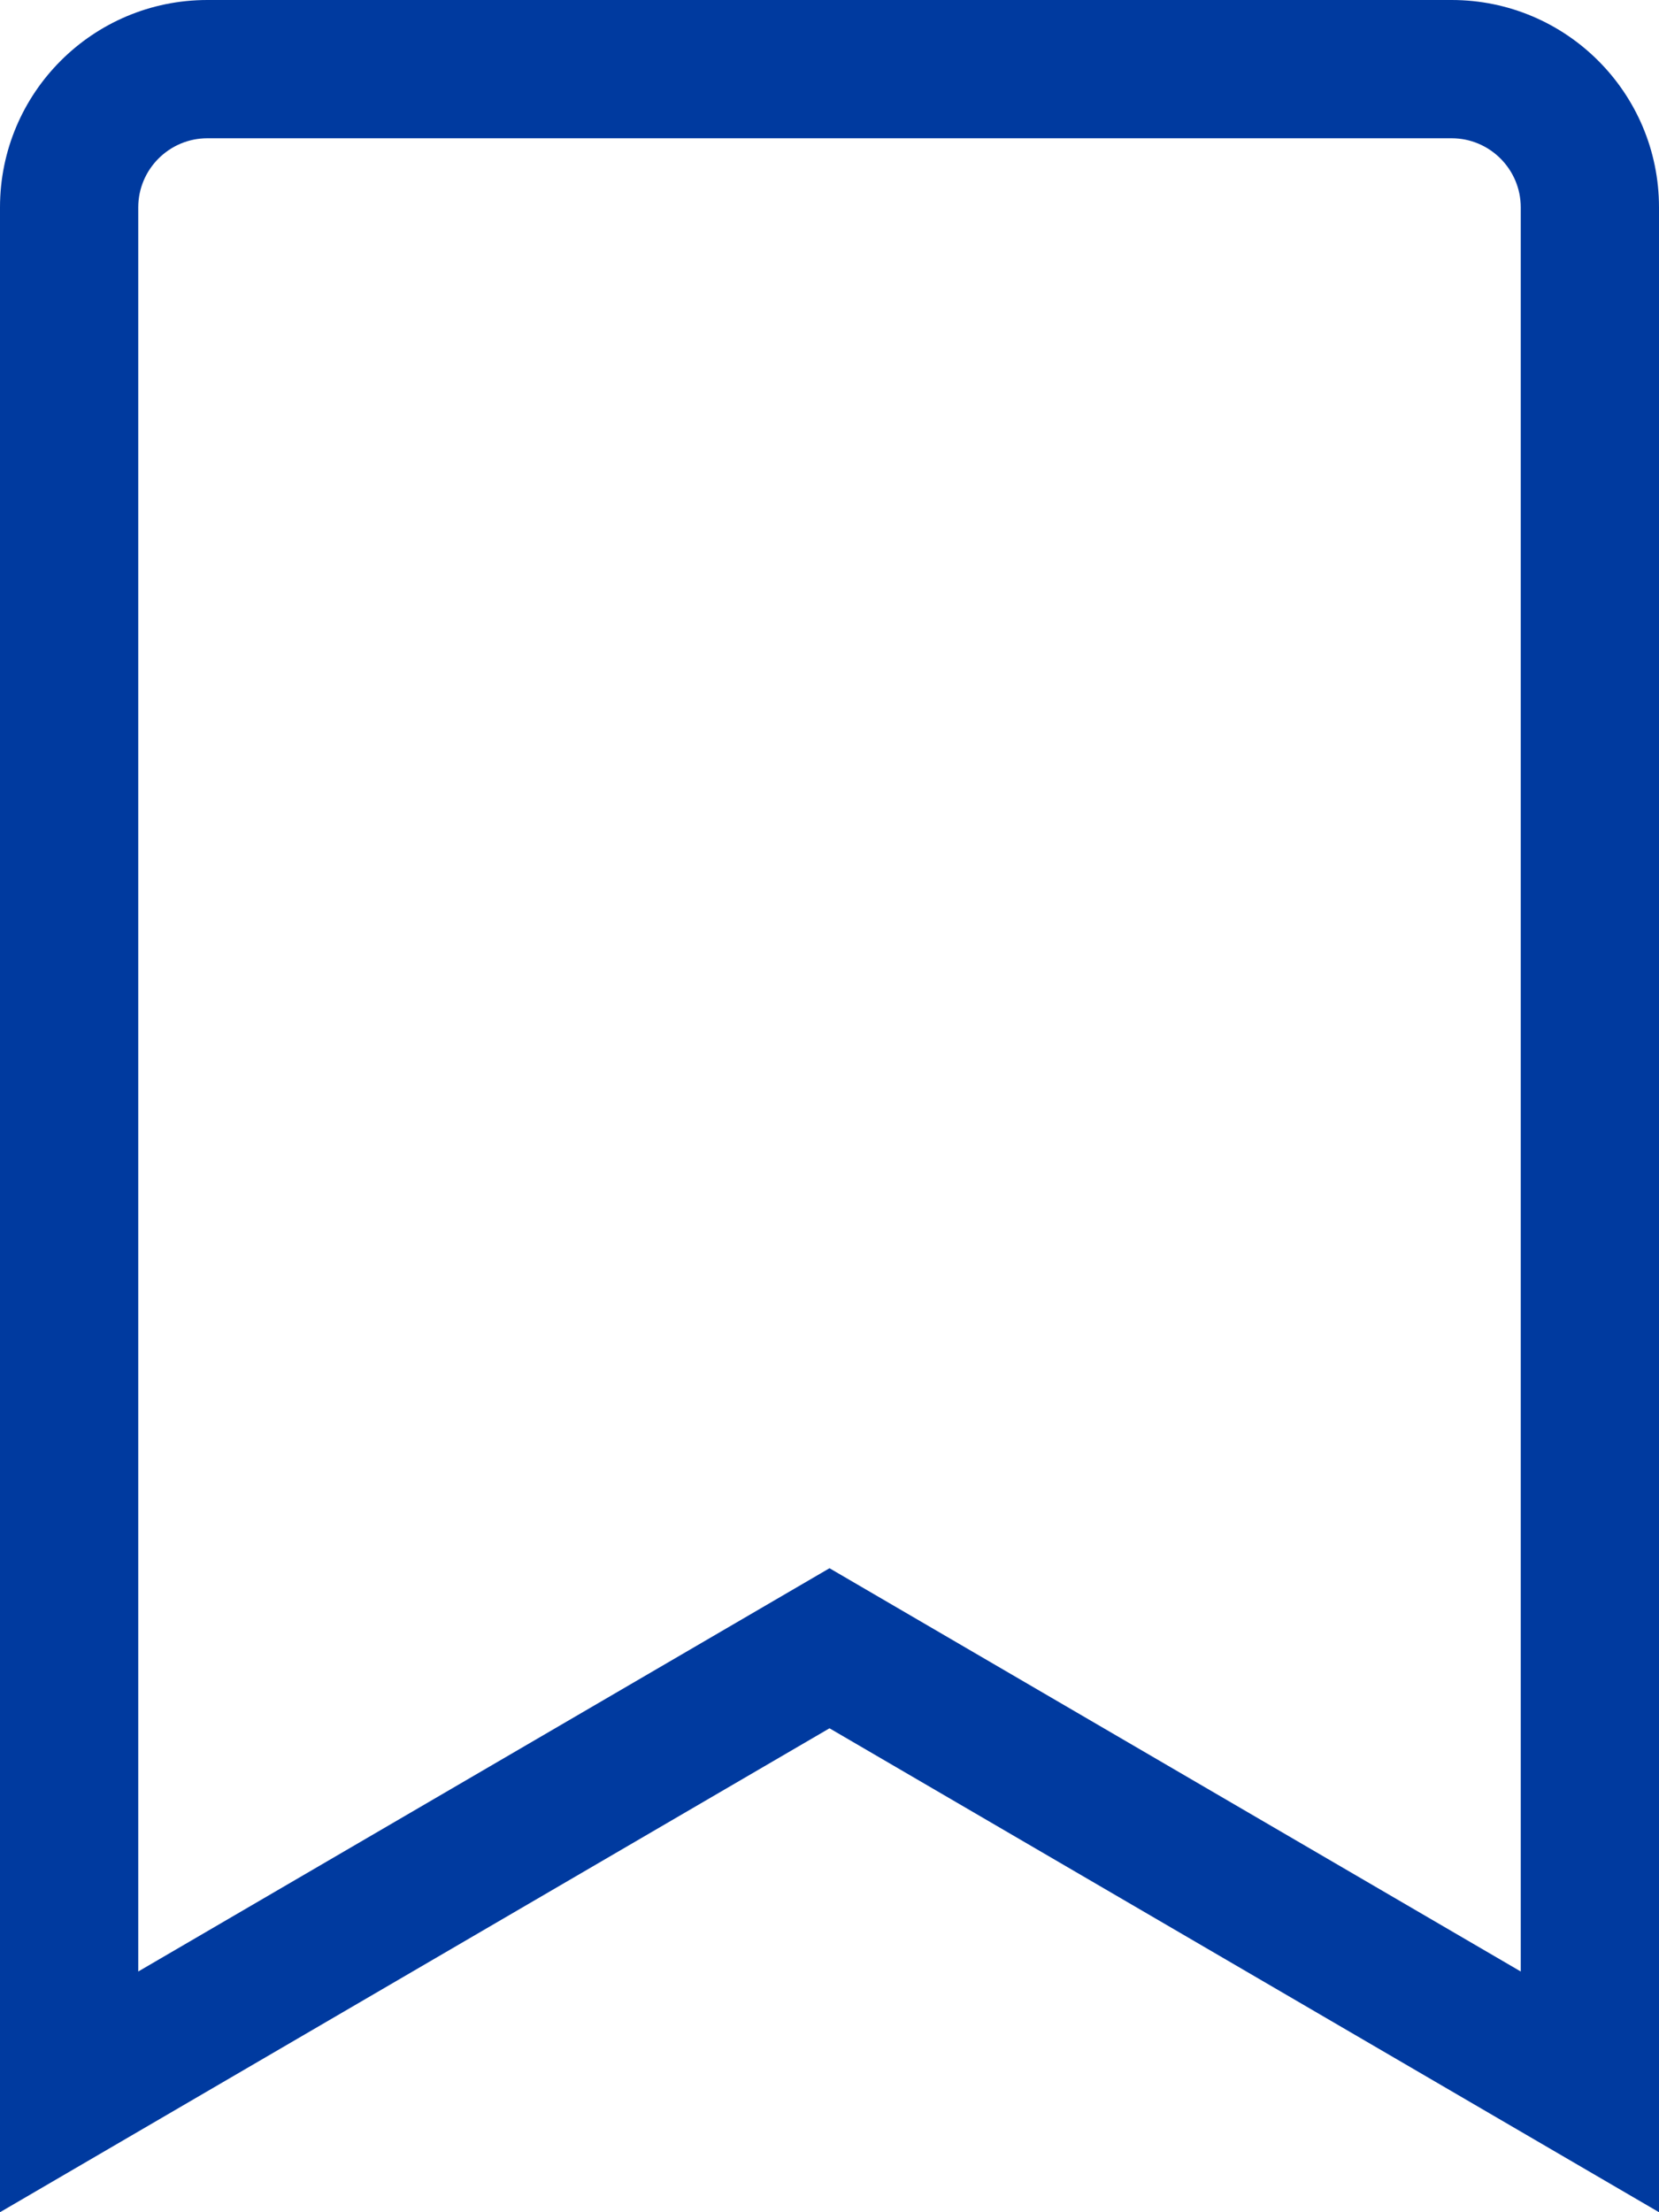 <!-- Generated by IcoMoon.io -->
<svg version="1.1" xmlns="http://www.w3.org/2000/svg" width="384" height="512" viewBox="0 0 384 512">
<title></title>
<style type="text/css">
	path{fill:#003A9F;}
</style>
<g id="icomoon-ignore">
</g>
<path d="M336 0h-288c-26.51 0-48 21.49-48 48v464l192-112 192 112v-464c0-26.51-21.49-48-48-48zM352 456.287l-160-93.333-160 93.333v-408.287c0-8.822 7.178-16 16-16h288c8.822 0 16 7.178 16 16v408.287z"></path>
</svg>
